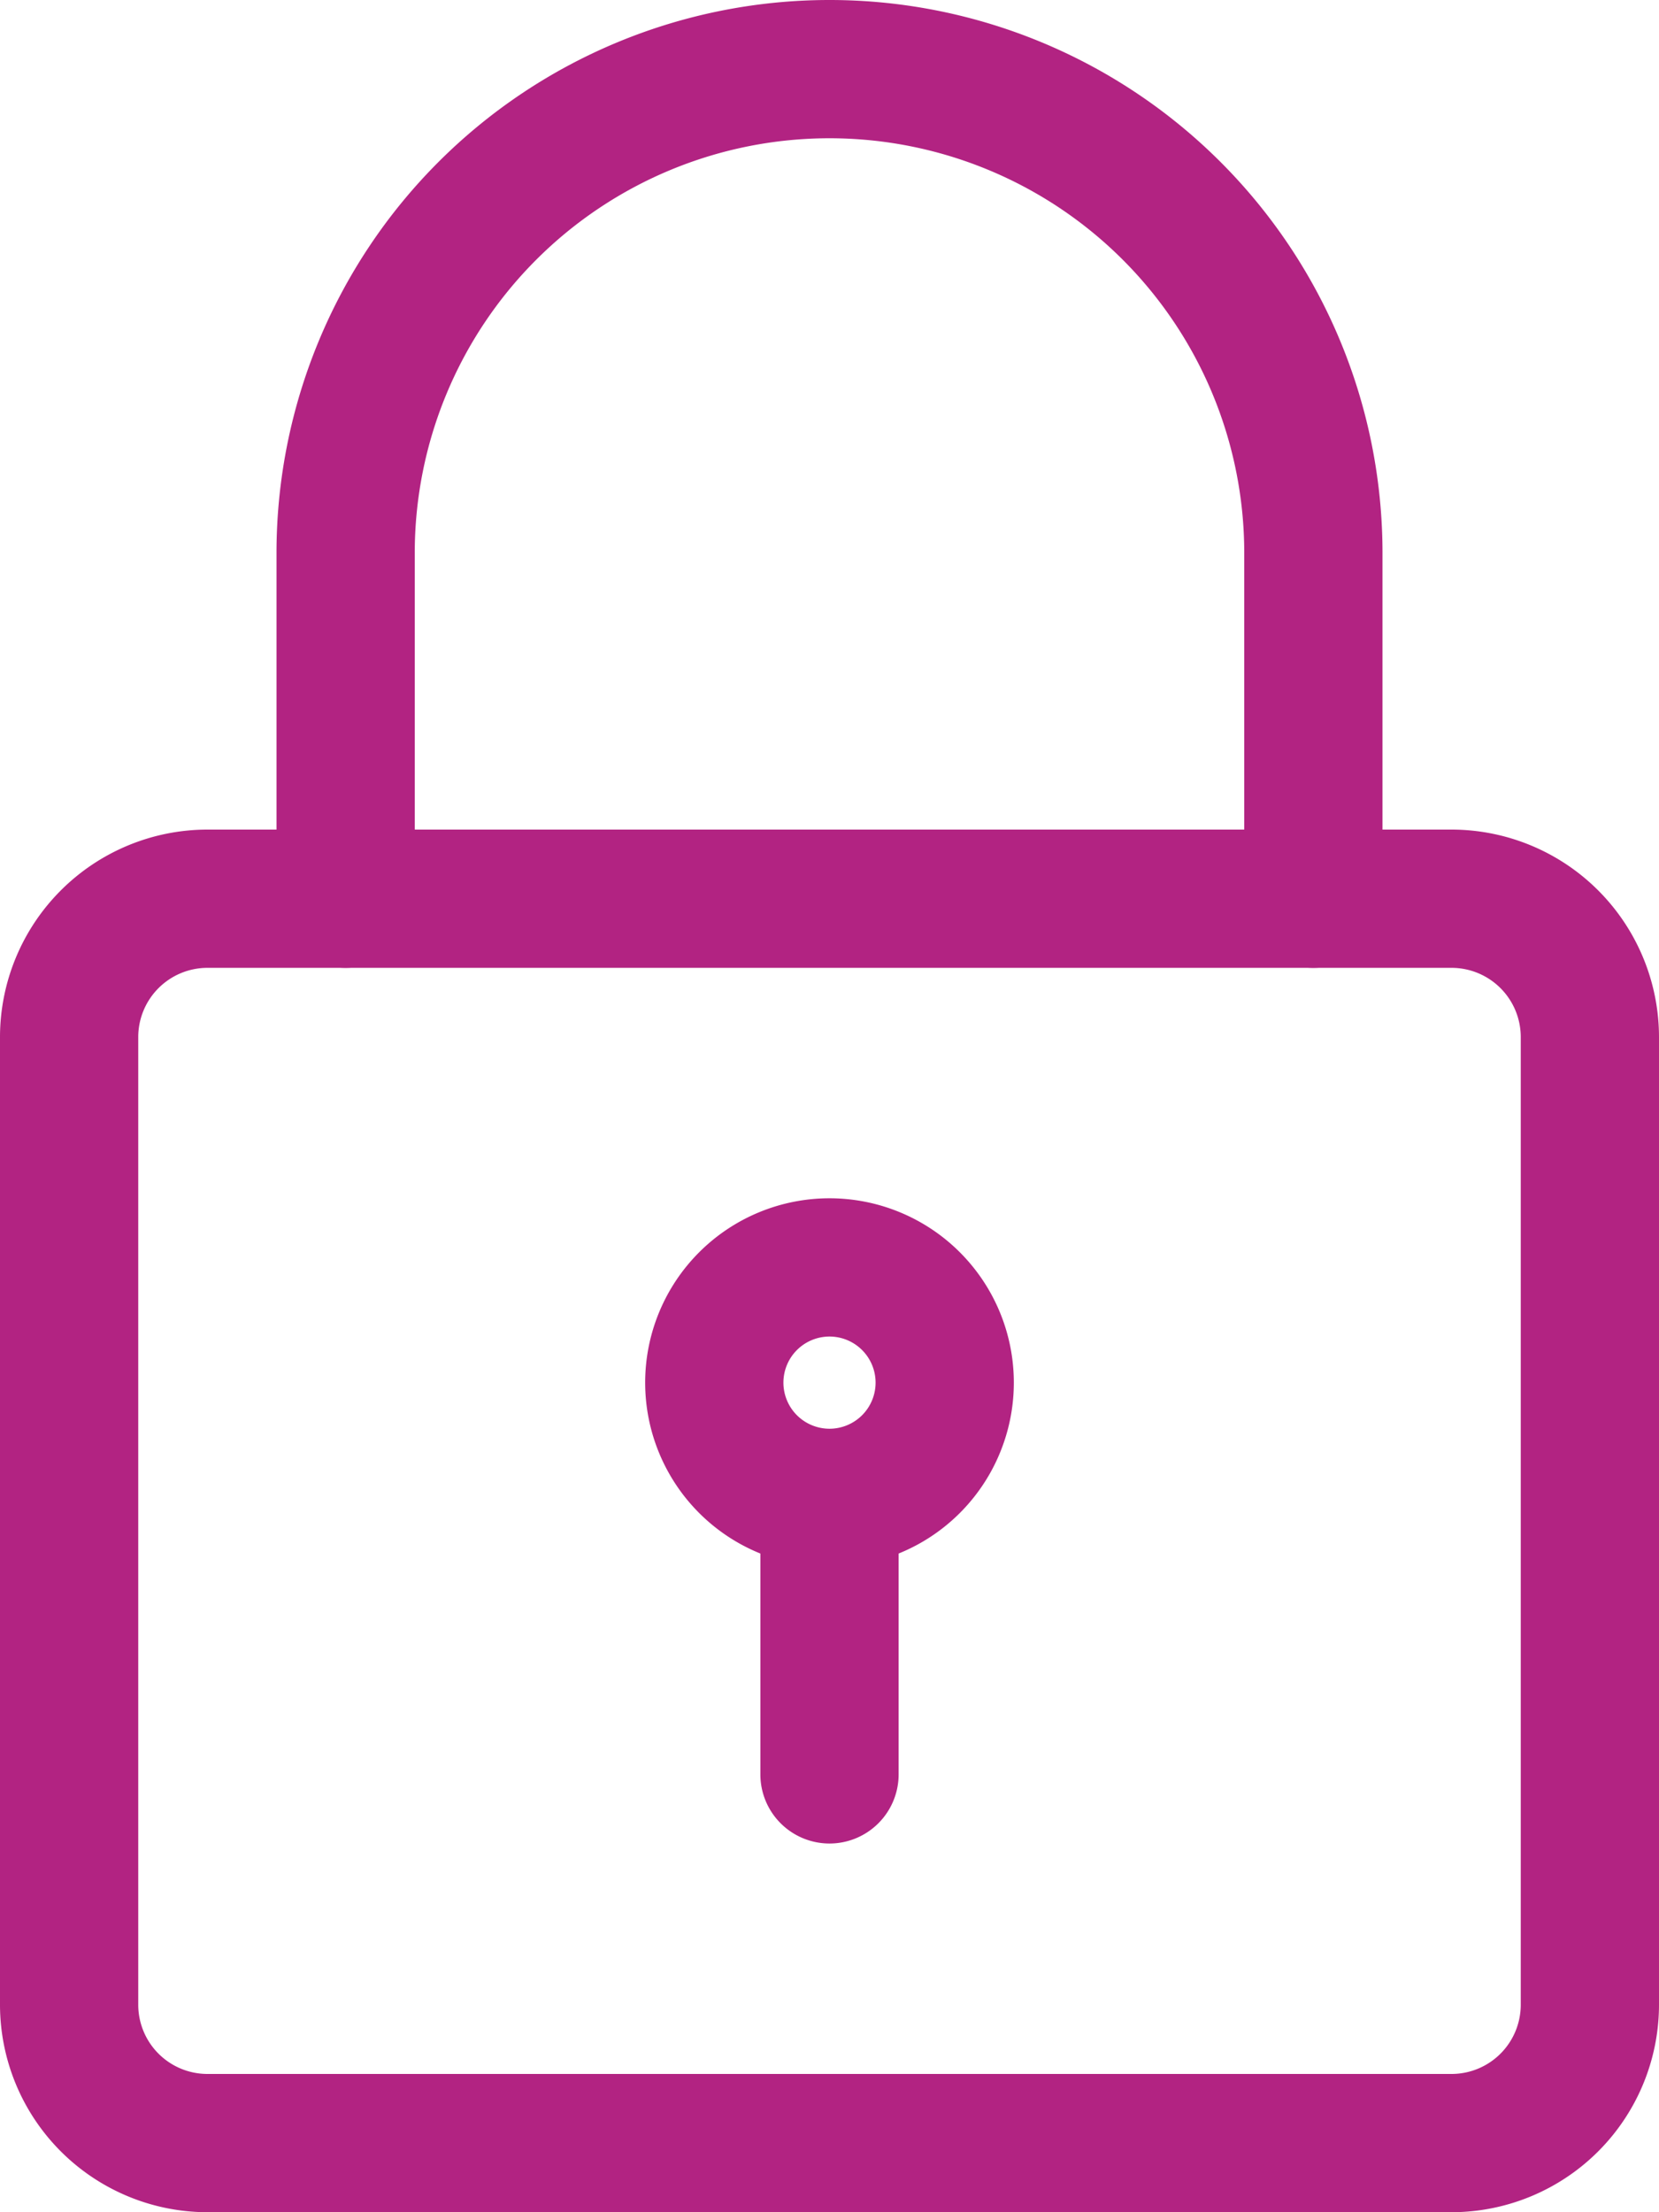 <svg xmlns="http://www.w3.org/2000/svg" width="18" height="24" viewBox="0 0 18 24">
  <g id="padlock" transform="translate(-3)">
    <path id="Path_26317" data-name="Path 26317" d="M18.75,24H5.25A2.253,2.253,0,0,1,3,21.75V11.25A2.253,2.253,0,0,1,5.25,9h13.5A2.253,2.253,0,0,1,21,11.25v10.5A2.253,2.253,0,0,1,18.75,24ZM5.25,10.5a.751.751,0,0,0-.75.75v10.5a.751.751,0,0,0,.75.75h13.5a.751.751,0,0,0,.75-.75V11.25a.751.751,0,0,0-.75-.75Z" fill="#b22382"/>
    <path id="Path_26318" data-name="Path 26318" d="M17.25,10.5a.75.75,0,0,1-.75-.75V6a4.5,4.5,0,0,0-9,0V9.75a.75.75,0,0,1-1.5,0V6A6,6,0,0,1,18,6V9.75A.75.75,0,0,1,17.25,10.5Z" fill="#b22382"/>
    <path id="Path_26319" data-name="Path 26319" d="M12,17a2,2,0,1,1,2-2A2,2,0,0,1,12,17Zm0-2.5a.5.5,0,1,0,.5.5A.5.5,0,0,0,12,14.5Z" fill="#b22382"/>
    <path id="Path_26320" data-name="Path 26320" d="M12,20a.75.75,0,0,1-.75-.75V16.5a.75.75,0,0,1,1.5,0v2.75A.75.75,0,0,1,12,20Z" fill="#b22382"/>
  </g>
</svg>
